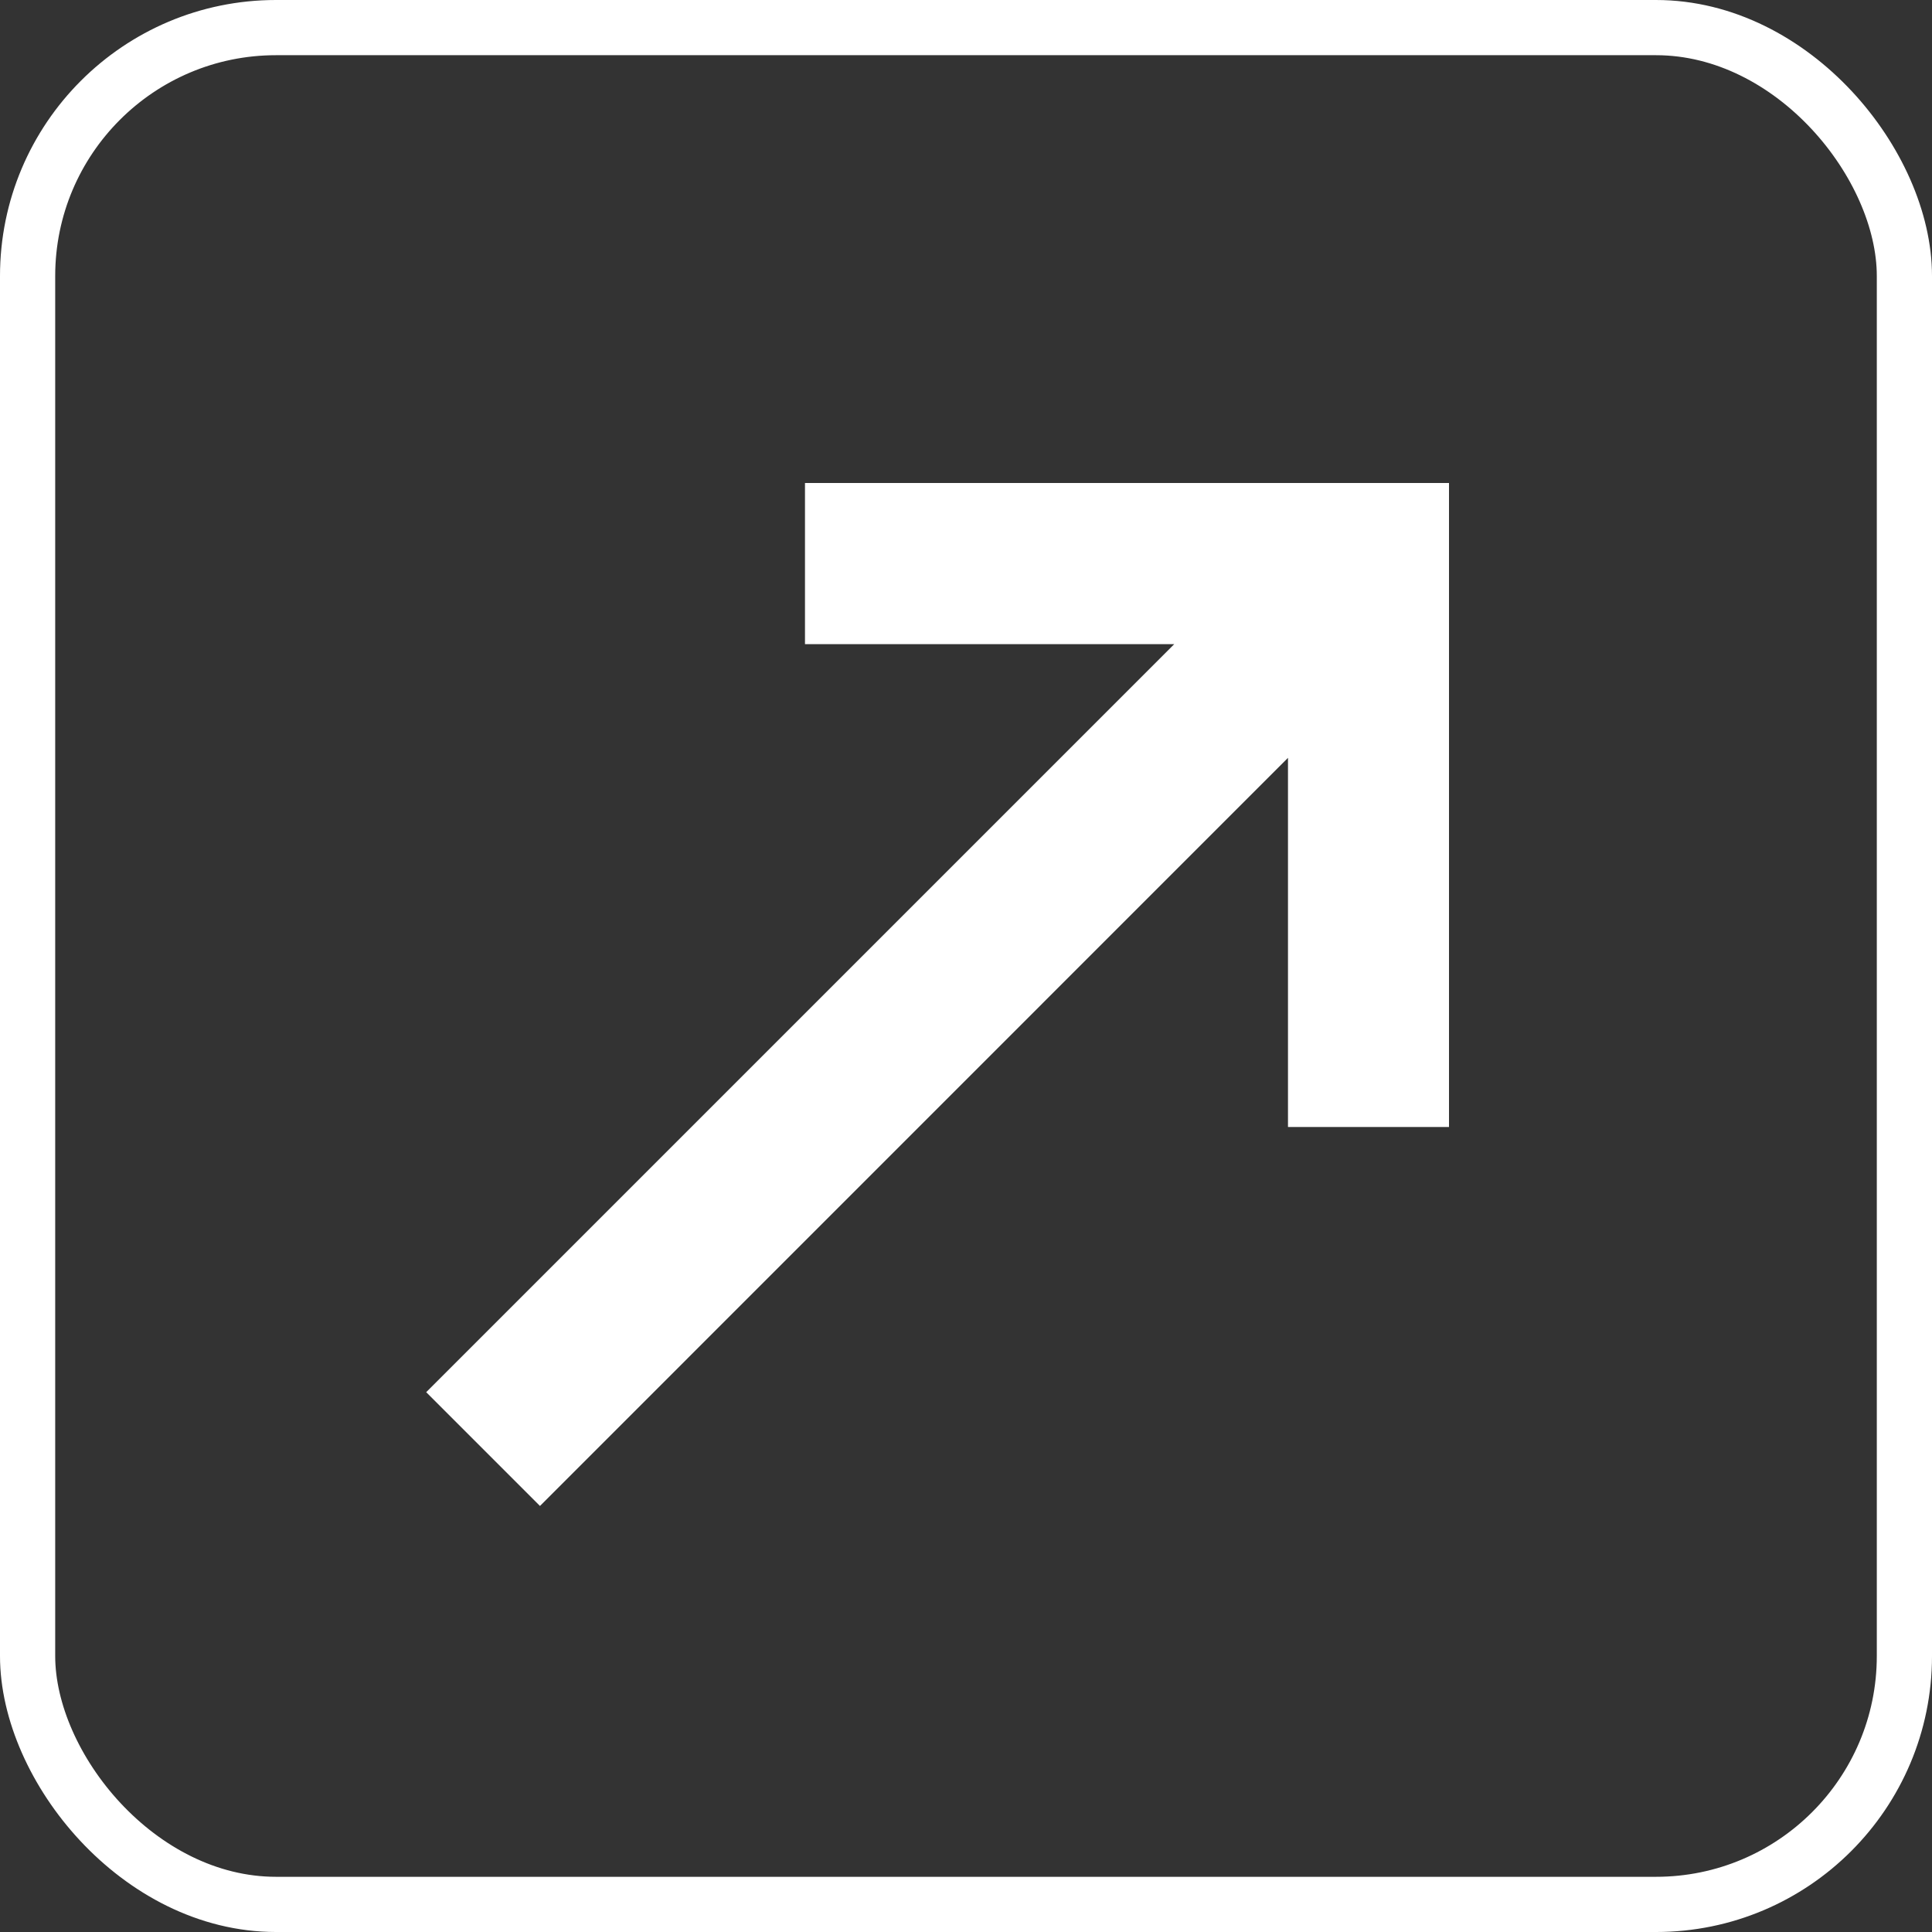 <svg width="35" height="35" viewBox="0 0 35 35" fill="none" xmlns="http://www.w3.org/2000/svg">
<rect x="0" y="0" width="35" height="35" fill="#333333" stroke="none"/>
<rect x="0.5" y="0.5" width="34" height="34" rx="4.5" stroke="white"/>
<path fill-rule="evenodd" clip-rule="evenodd" d="M14.583 8.75H26.25V20.417H23.333V13.729L9.782 27.282L7.721 25.221L21.273 11.669H14.583V8.75Z" fill="white"/>
</svg>
